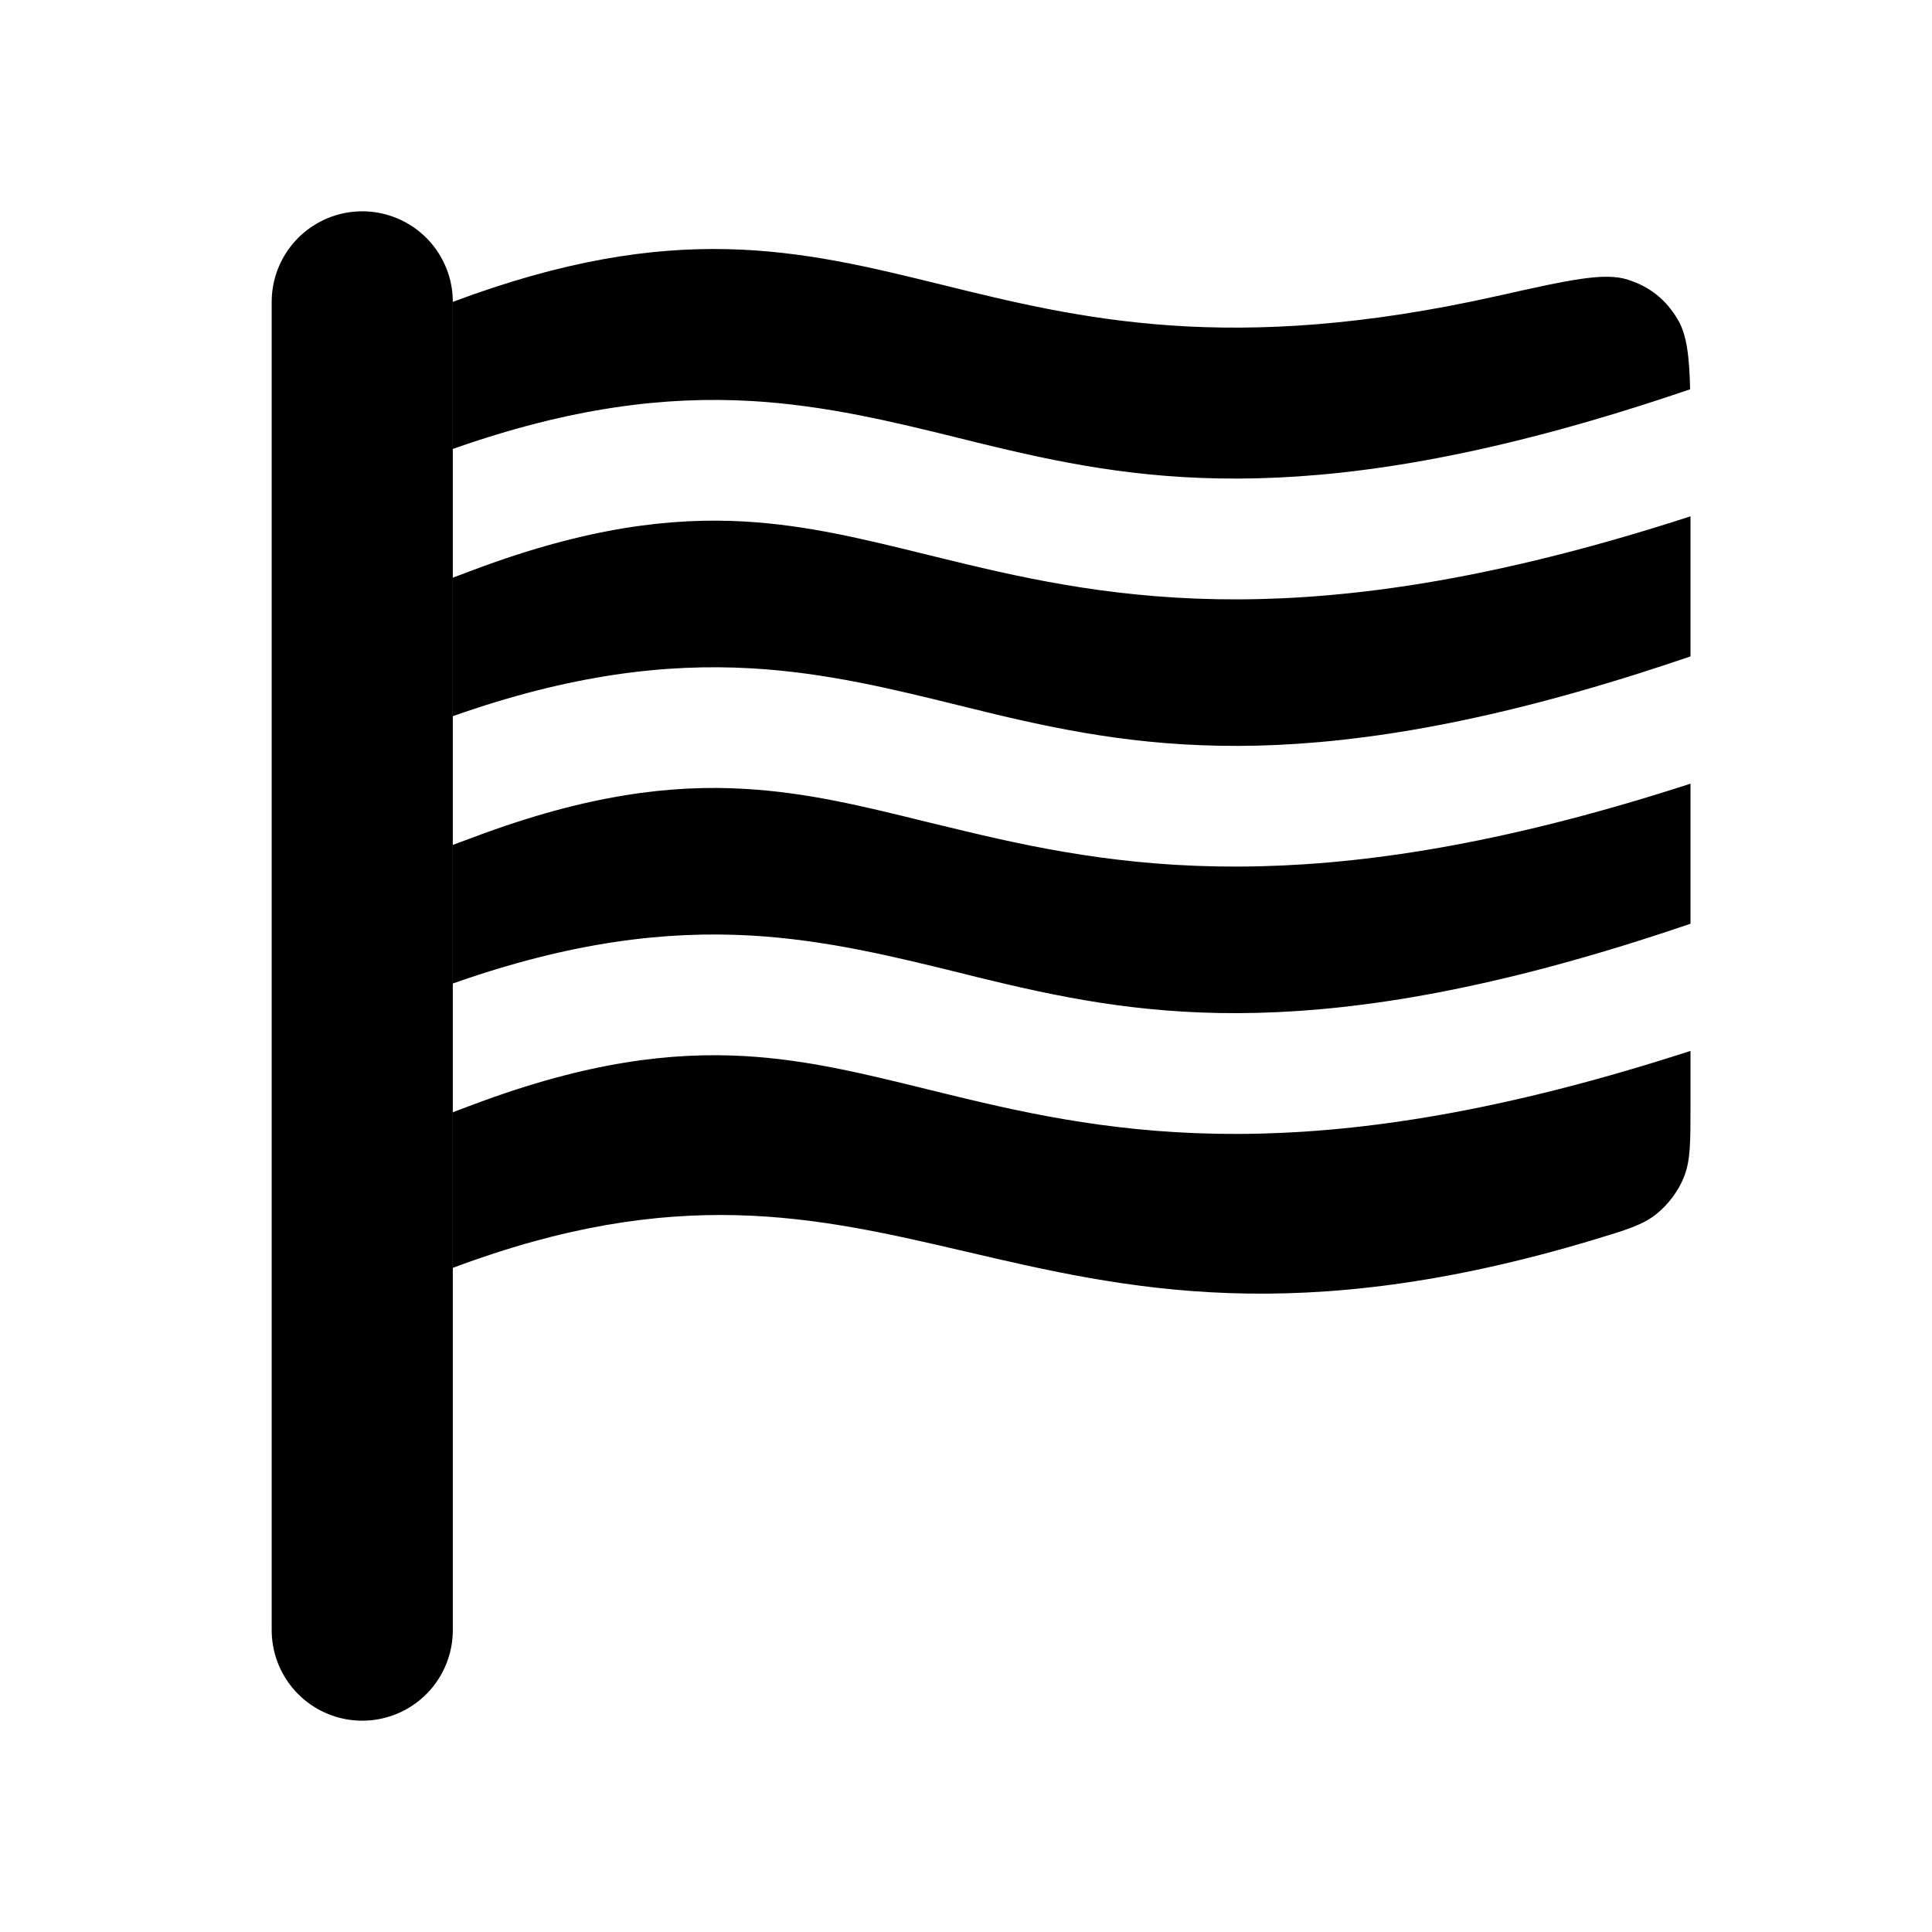 <svg width="16" height="16" viewBox="0 0 16 16" fill="none" xmlns="http://www.w3.org/2000/svg">
<path fill-rule="evenodd" clip-rule="evenodd" d="M7.8 2.358C8.936 2.638 10.191 2.946 12.396 2.452C12.991 2.319 13.287 2.252 13.484 2.317C13.666 2.376 13.796 2.481 13.894 2.645C13.968 2.769 13.99 2.942 13.997 3.224L13.842 3.276C12.379 3.763 11.288 3.939 10.417 3.961C9.549 3.983 8.878 3.853 8.241 3.701C8.138 3.677 8.035 3.651 7.931 3.625C7.398 3.494 6.84 3.357 6.224 3.321C5.51 3.28 4.726 3.374 3.75 3.718V2.5C5.582 1.813 6.628 2.07 7.8 2.358ZM3.75 4.784V5.931C4.726 5.587 5.51 5.494 6.224 5.535C6.84 5.57 7.398 5.708 7.931 5.839C8.035 5.865 8.138 5.89 8.241 5.915C8.878 6.066 9.549 6.196 10.417 6.175C11.288 6.153 12.379 5.977 13.842 5.489L14 5.436V4.276C12.539 4.75 11.397 4.937 10.442 4.961C9.451 4.986 8.684 4.835 8.009 4.674C7.891 4.646 7.778 4.618 7.668 4.591L7.668 4.591C7.138 4.461 6.683 4.349 6.167 4.319C5.564 4.285 4.868 4.365 3.926 4.718L3.75 4.784ZM3.75 8.145V6.997L3.926 6.932C4.868 6.578 5.564 6.498 6.167 6.533C6.683 6.563 7.138 6.674 7.668 6.805C7.778 6.832 7.891 6.859 8.009 6.887C8.684 7.048 9.451 7.199 10.442 7.174C11.397 7.15 12.539 6.964 14 6.49V7.65L13.842 7.703C12.379 8.19 11.288 8.366 10.417 8.388C9.549 8.41 8.878 8.28 8.241 8.128C8.138 8.104 8.035 8.078 7.931 8.052L7.931 8.052C7.398 7.921 6.84 7.784 6.224 7.748C5.51 7.707 4.726 7.801 3.75 8.145ZM3.75 9.211V10.5C5.6 9.806 6.755 10.075 8.007 10.367C9.323 10.674 10.747 11.005 13.199 10.267C13.47 10.185 13.606 10.144 13.719 10.053C13.815 9.976 13.9 9.863 13.945 9.749C14 9.614 14 9.462 14 9.159V8.703C12.539 9.177 11.397 9.364 10.442 9.388C9.451 9.413 8.684 9.262 8.009 9.101C7.891 9.073 7.778 9.045 7.668 9.018C7.138 8.888 6.683 8.776 6.167 8.746C5.564 8.712 4.868 8.792 3.926 9.145L3.75 9.211Z" fill="black"/>
<path d="M3 13.5V2.5" stroke="black" stroke-width="1.5" stroke-linecap="round"/>
</svg>
